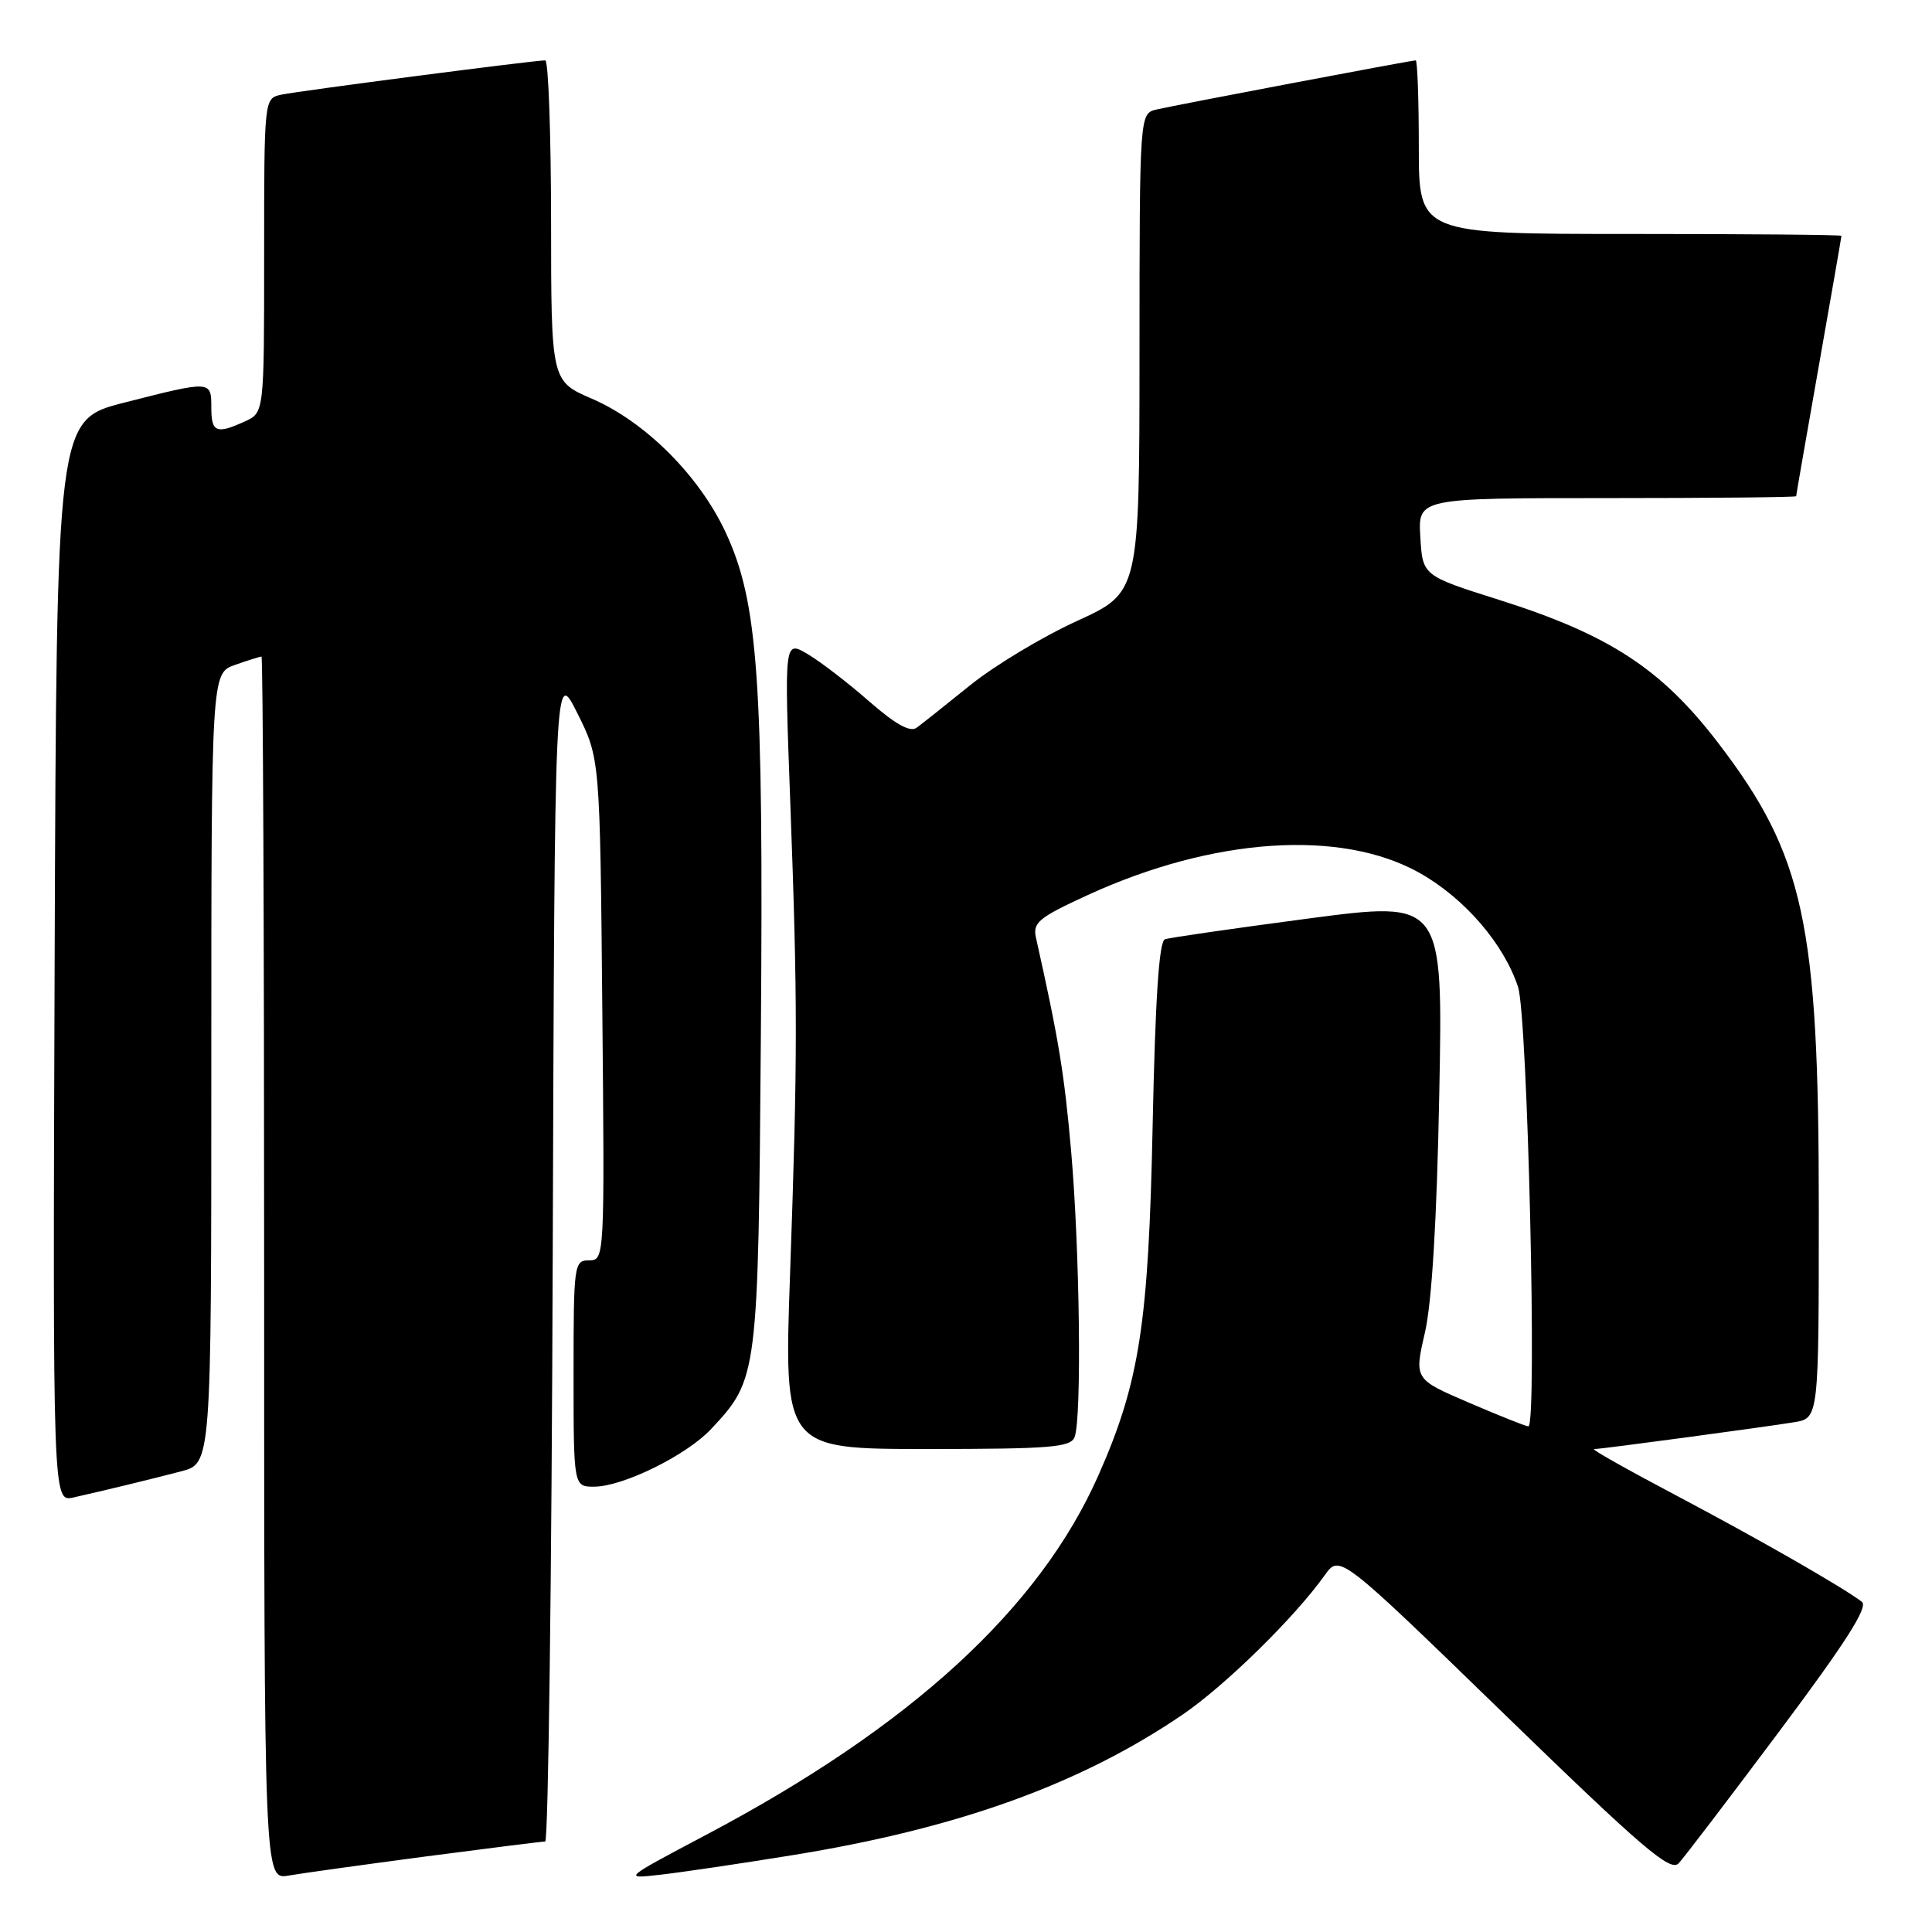 <?xml version="1.0" encoding="UTF-8" standalone="no"?>
<!DOCTYPE svg PUBLIC "-//W3C//DTD SVG 1.1//EN" "http://www.w3.org/Graphics/SVG/1.1/DTD/svg11.dtd" >
<svg xmlns="http://www.w3.org/2000/svg" xmlns:xlink="http://www.w3.org/1999/xlink" version="1.1" viewBox="0 0 256 256">
 <g >
 <path fill="currentColor"
d=" M 56.50 245.98 C 64.75 244.90 71.83 244.01 72.24 244.01 C 72.65 244.00 73.10 209.01 73.24 166.25 C 73.50 88.50 73.50 88.50 76.50 94.50 C 79.50 100.50 79.50 100.50 79.81 133.75 C 80.12 166.76 80.11 167.00 78.06 167.00 C 76.07 167.00 76.00 167.52 76.00 182.00 C 76.00 197.00 76.00 197.00 78.75 196.99 C 82.55 196.98 90.95 192.84 94.20 189.38 C 100.44 182.72 100.47 182.49 100.82 137.00 C 101.18 89.89 100.46 79.76 96.13 70.50 C 92.63 63.01 85.51 55.90 78.45 52.84 C 73.03 50.50 73.03 50.50 73.02 29.25 C 73.01 17.56 72.66 8.00 72.25 8.00 C 70.82 7.99 39.49 12.06 37.25 12.55 C 35.00 13.04 35.00 13.08 35.00 33.86 C 35.00 54.68 35.00 54.68 32.45 55.84 C 28.66 57.57 28.00 57.30 28.00 54.00 C 28.00 50.41 28.00 50.41 16.50 53.34 C 7.50 55.63 7.50 55.63 7.24 127.33 C 6.99 199.04 6.99 199.04 9.74 198.42 C 14.04 197.45 19.62 196.10 24.00 194.96 C 28.00 193.92 28.00 193.92 28.00 141.56 C 28.00 89.20 28.00 89.20 31.15 88.10 C 32.88 87.49 34.46 87.00 34.65 87.00 C 34.84 87.00 35.00 123.47 35.00 168.05 C 35.00 249.09 35.00 249.09 38.25 248.52 C 40.04 248.21 48.25 247.07 56.50 245.98 Z  M 104.94 245.83 C 126.87 242.29 143.13 236.44 156.71 227.19 C 162.34 223.35 171.54 214.33 175.53 208.73 C 177.51 205.95 177.51 205.95 199.32 227.12 C 217.65 244.92 221.34 248.07 222.43 246.90 C 223.15 246.13 229.17 238.23 235.82 229.34 C 244.60 217.60 247.58 212.92 246.71 212.25 C 244.16 210.30 233.03 203.93 222.00 198.10 C 215.68 194.76 210.82 192.03 211.22 192.02 C 212.28 191.99 234.00 189.07 237.75 188.45 C 241.00 187.91 241.00 187.91 241.00 159.91 C 241.00 122.36 239.05 113.33 227.71 98.50 C 220.17 88.62 213.24 84.10 198.62 79.48 C 188.50 76.28 188.50 76.28 188.20 71.14 C 187.90 66.00 187.90 66.00 212.95 66.00 C 226.73 66.00 238.00 65.89 238.00 65.75 C 238.00 65.61 239.35 57.85 241.00 48.50 C 242.65 39.15 244.00 31.39 244.00 31.25 C 244.00 31.11 231.40 31.00 216.00 31.00 C 188.00 31.00 188.00 31.00 188.00 19.50 C 188.00 13.18 187.81 8.00 187.59 8.00 C 186.98 8.00 155.88 13.90 153.25 14.51 C 151.00 15.04 151.00 15.04 150.99 46.77 C 150.98 78.50 150.98 78.50 142.69 82.29 C 138.13 84.37 131.77 88.20 128.56 90.79 C 125.35 93.38 122.16 95.92 121.47 96.42 C 120.61 97.07 118.67 95.99 115.15 92.92 C 112.37 90.48 108.70 87.66 107.00 86.66 C 103.92 84.84 103.92 84.84 104.71 106.17 C 105.70 132.87 105.70 139.89 104.69 168.75 C 103.87 192.00 103.87 192.00 122.83 192.00 C 139.19 192.00 141.87 191.78 142.39 190.42 C 143.35 187.92 143.08 165.65 141.93 152.53 C 141.02 142.19 140.29 137.75 137.27 124.24 C 136.82 122.25 137.65 121.57 144.13 118.60 C 160.77 110.96 177.70 109.83 188.09 115.66 C 194.05 119.01 199.25 125.03 201.15 130.78 C 202.42 134.62 203.70 189.00 202.52 189.00 C 202.20 189.00 198.66 187.59 194.66 185.87 C 187.39 182.75 187.39 182.75 188.80 176.62 C 189.73 172.61 190.39 161.69 190.71 144.93 C 191.21 119.36 191.21 119.36 173.36 121.71 C 163.54 123.01 154.99 124.24 154.36 124.46 C 153.58 124.73 153.08 132.32 152.73 149.17 C 152.19 175.45 150.99 183.17 145.55 195.48 C 137.74 213.14 120.71 228.76 93.69 243.06 C 82.50 248.98 82.50 248.98 87.50 248.41 C 90.25 248.10 98.10 246.94 104.94 245.83 Z "/>
</g>
</svg>